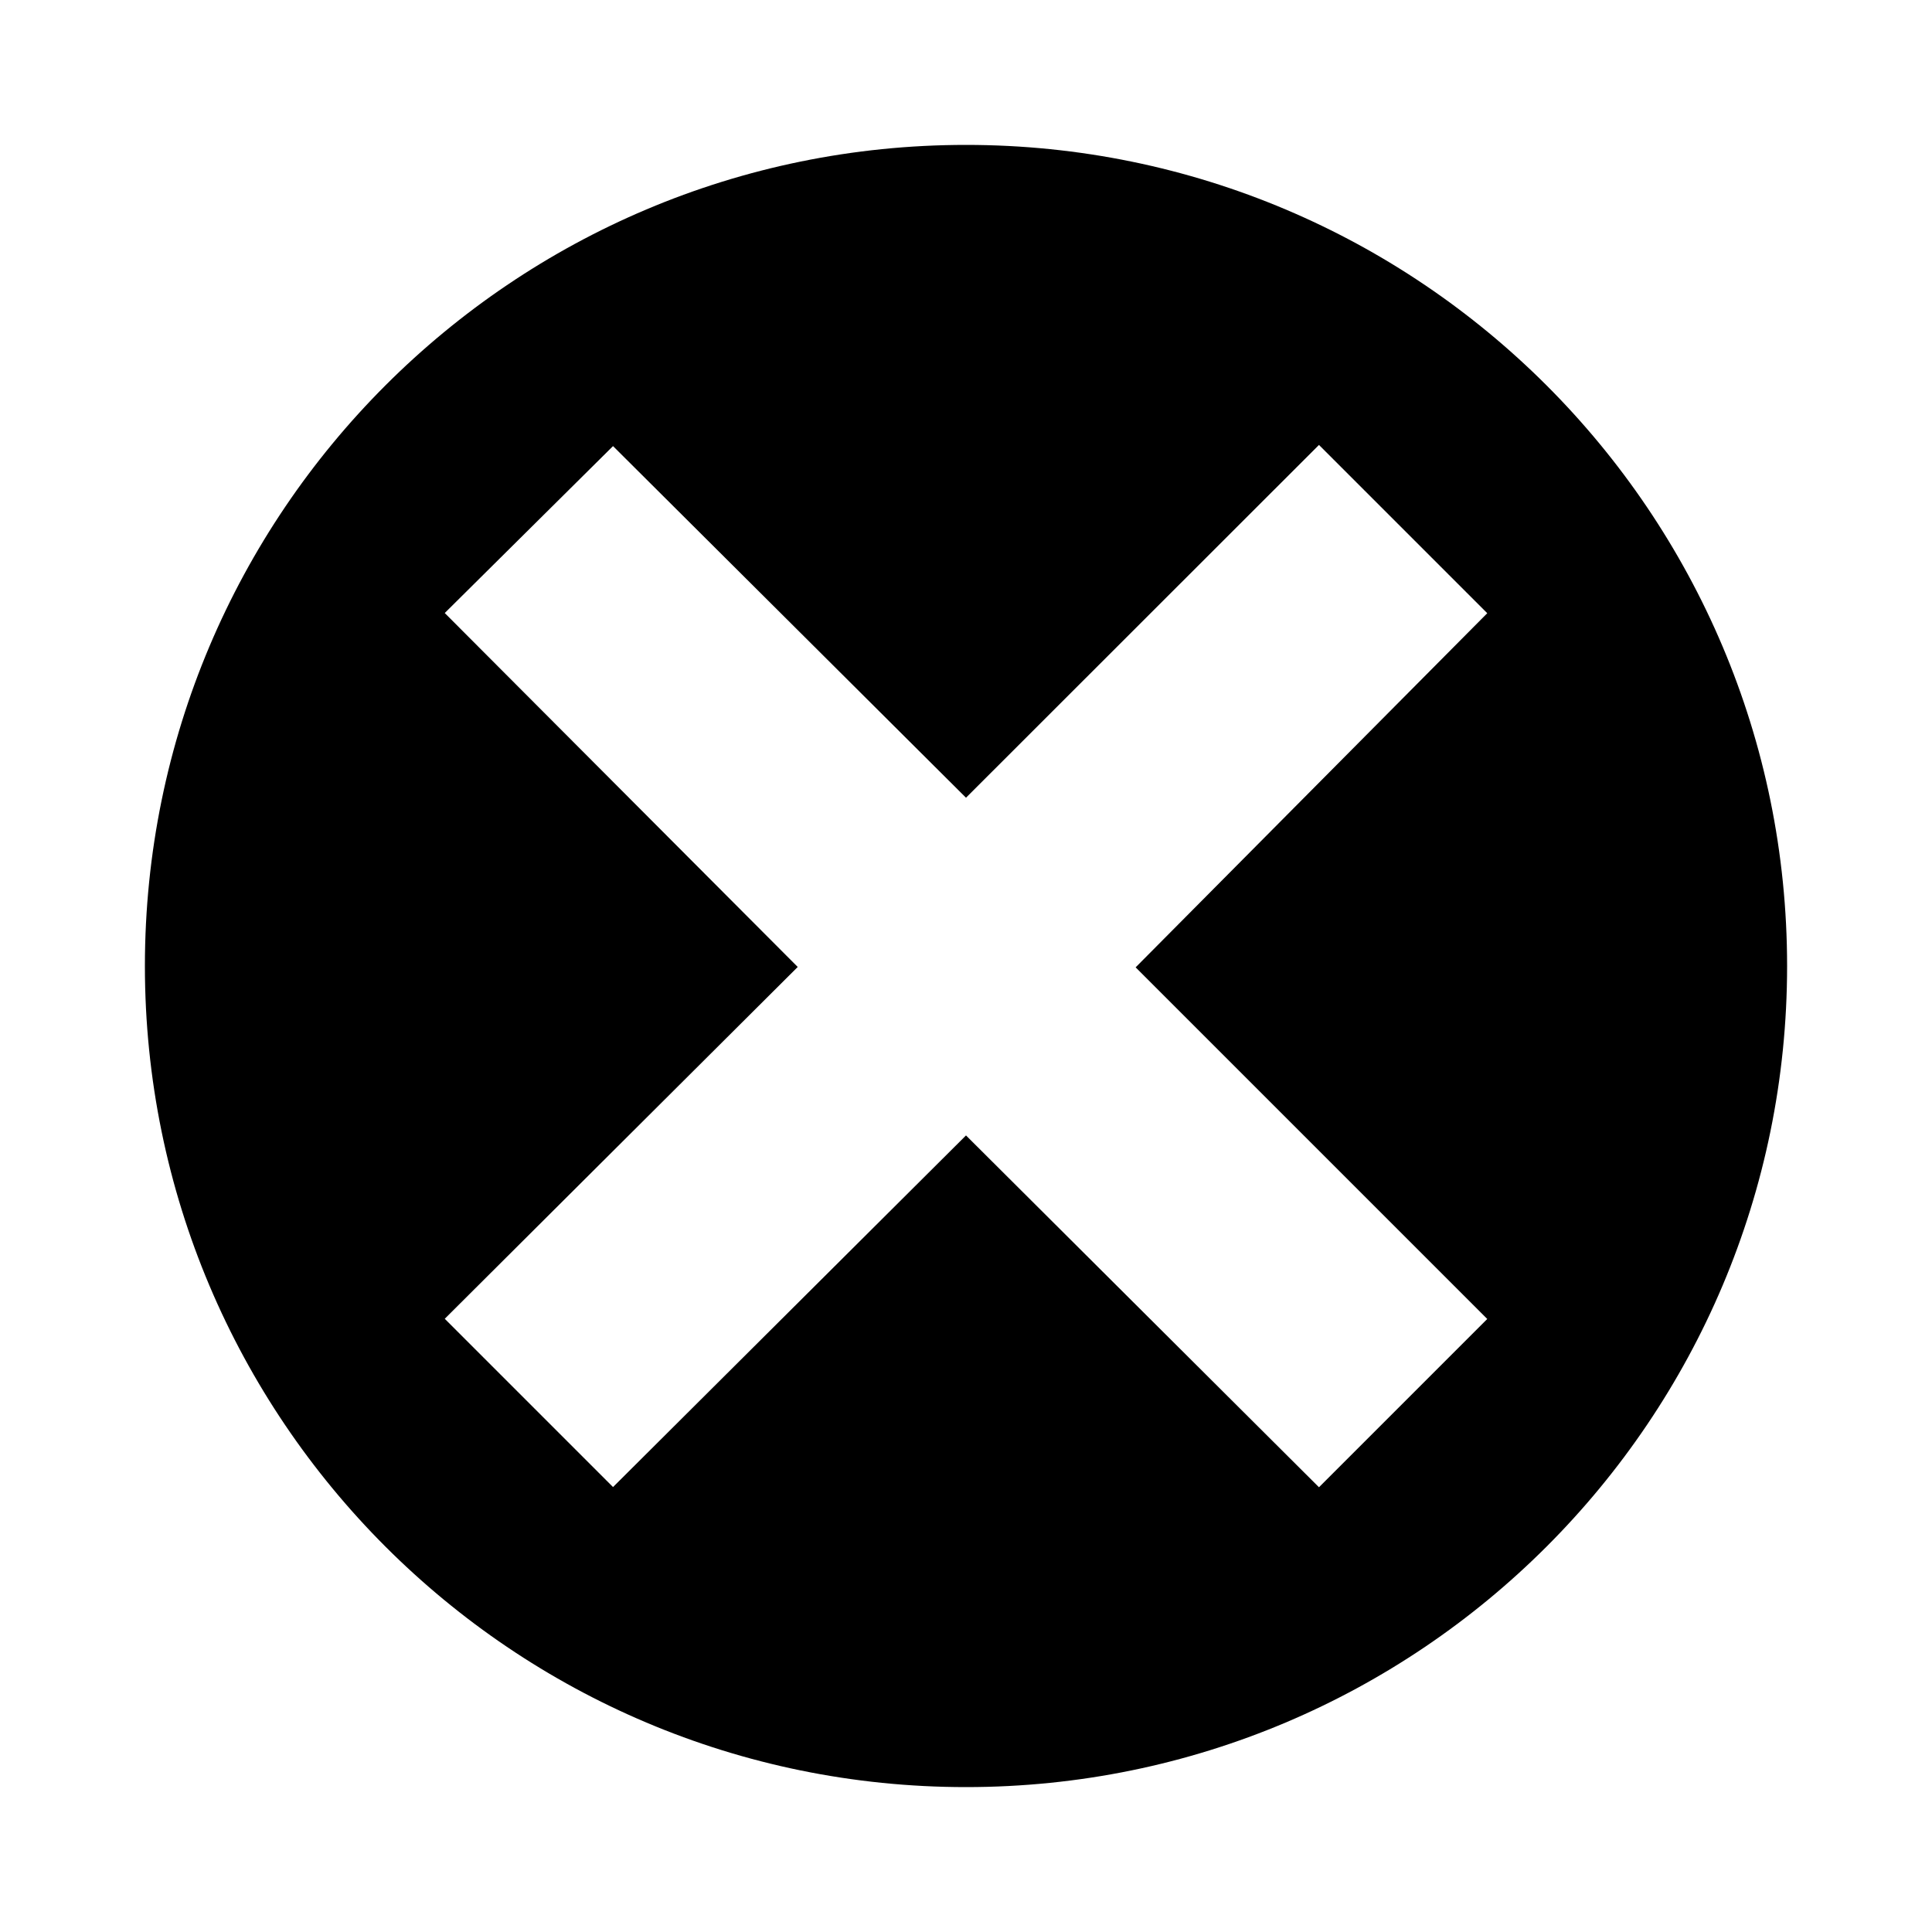 <?xml version="1.0" encoding="iso-8859-1"?>
<!-- Generator: Adobe Illustrator 18.1.0, SVG Export Plug-In . SVG Version: 6.00 Build 0)  -->
<!DOCTYPE svg PUBLIC "-//W3C//DTD SVG 1.1//EN" "http://www.w3.org/Graphics/SVG/1.1/DTD/svg11.dtd">
<svg version="1.1" id="Layer_1" xmlns="http://www.w3.org/2000/svg" xmlns:xlink="http://www.w3.org/1999/xlink" x="0px" y="0px"
	 width="1000px" height="1000px" viewBox="0 0 1000 1000" style="enable-background:new 0 0 1000 1000;" xml:space="preserve">
<style type="text/css">
	.st0{fill-rule:evenodd;clip-rule:evenodd;}
</style>
<path d="M500,75C265.3,75,75,265.3,75,500c0,234.7,190.3,425,425,425c234.7,0,425-190.3,425-425C925,265.3,734.7,75,500,75z
	 M769.8,682.7l-87.1,87.1L500,587.7l-182.7,182l-87.1-87.1l182.7-182.1L230.2,317.3l87.1-86.4l182.7,182l182.7-182.6l87.1,87.1
	l-182,183.3L769.8,682.7z"/>
</svg>

